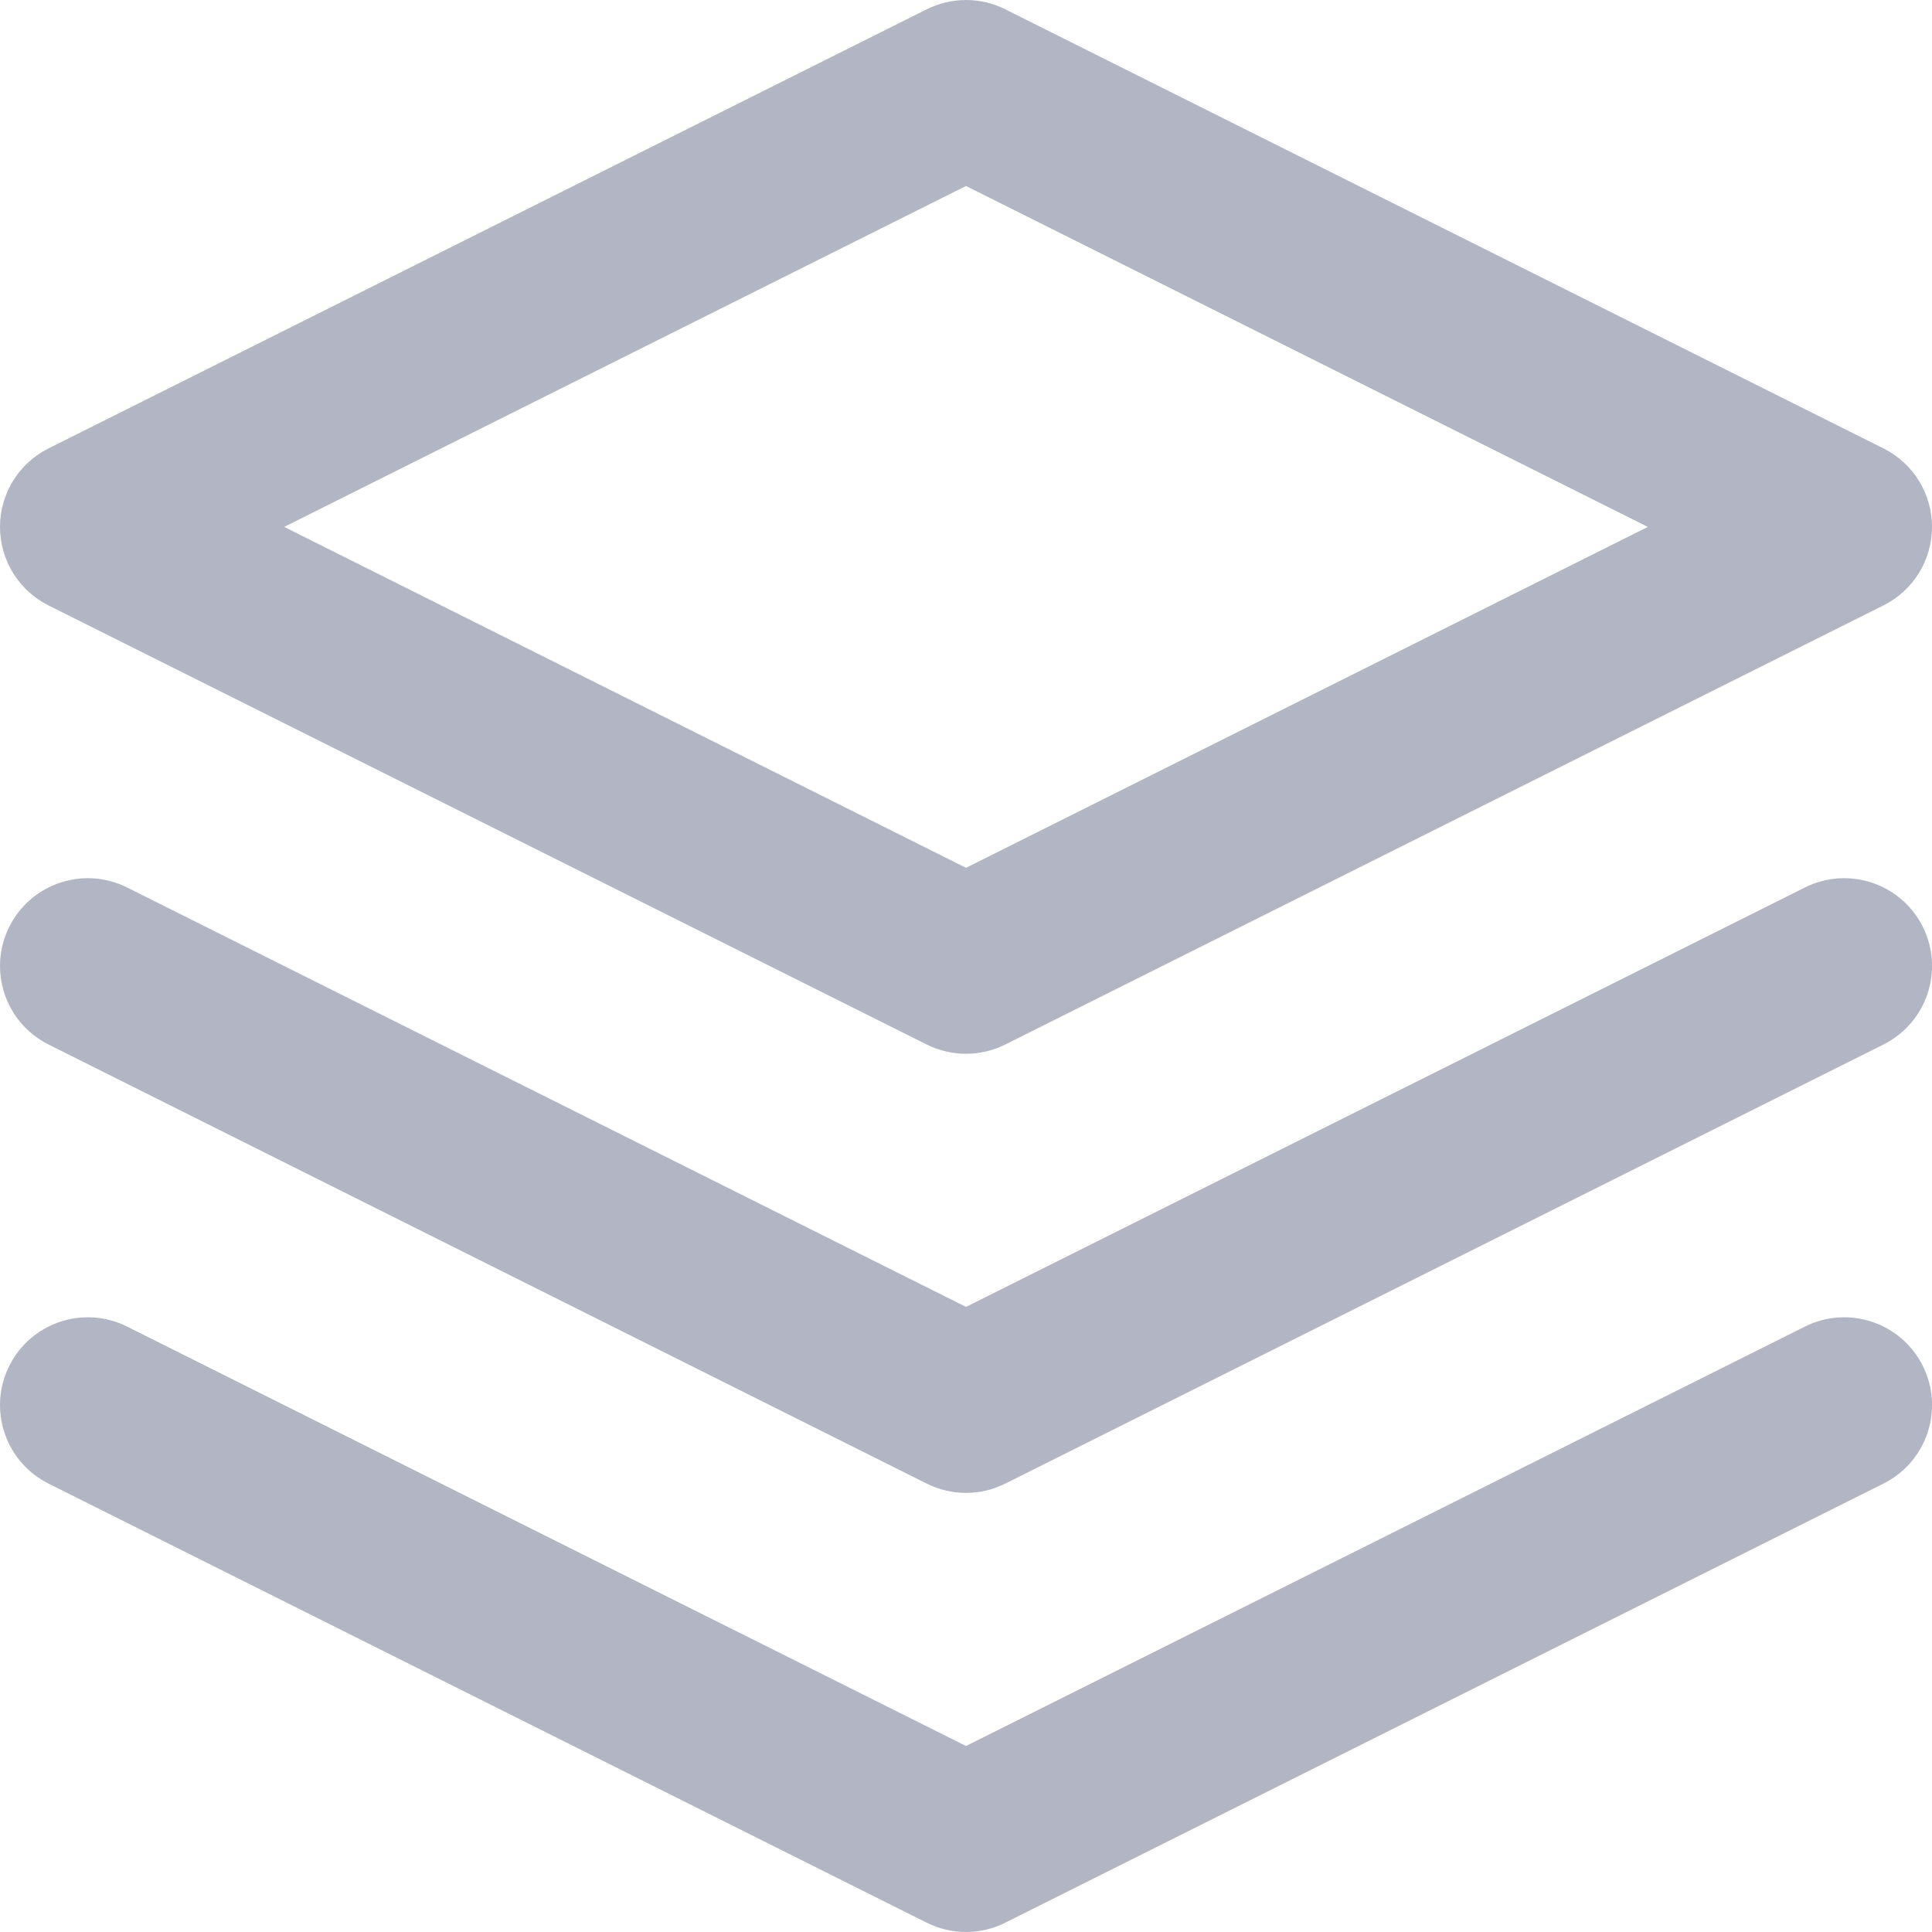 <svg width="22" height="22" viewBox="0 0 22 22" fill="none" xmlns="http://www.w3.org/2000/svg">
<path fill-rule="evenodd" clip-rule="evenodd" d="M10.553 0.106C10.835 -0.035 11.166 -0.035 11.447 0.106L21.447 5.106C21.786 5.275 22 5.621 22 6C22 6.379 21.786 6.725 21.447 6.894L11.447 11.894C11.166 12.035 10.835 12.035 10.553 11.894L0.553 6.894C0.214 6.725 0 6.379 0 6C0 5.621 0.214 5.275 0.553 5.106L10.553 0.106ZM3.236 6L11 9.882L18.764 6L11 2.118L3.236 6Z" fill="#B1B5C4"/>
<path fill-rule="evenodd" clip-rule="evenodd" d="M0.106 15.553C0.353 15.059 0.953 14.859 1.447 15.106L11 19.882L20.553 15.106C21.047 14.859 21.648 15.059 21.895 15.553C22.142 16.047 21.941 16.647 21.447 16.894L11.447 21.894C11.166 22.035 10.835 22.035 10.553 21.894L0.553 16.894C0.059 16.647 -0.141 16.047 0.106 15.553Z" fill="#B1B5C4"/>
<path fill-rule="evenodd" clip-rule="evenodd" d="M0.106 10.553C0.353 10.059 0.953 9.859 1.447 10.106L11 14.882L20.553 10.106C21.047 9.859 21.648 10.059 21.895 10.553C22.142 11.047 21.941 11.647 21.447 11.894L11.447 16.894C11.166 17.035 10.835 17.035 10.553 16.894L0.553 11.894C0.059 11.647 -0.141 11.047 0.106 10.553Z" fill="#B1B5C4"/>
</svg>
